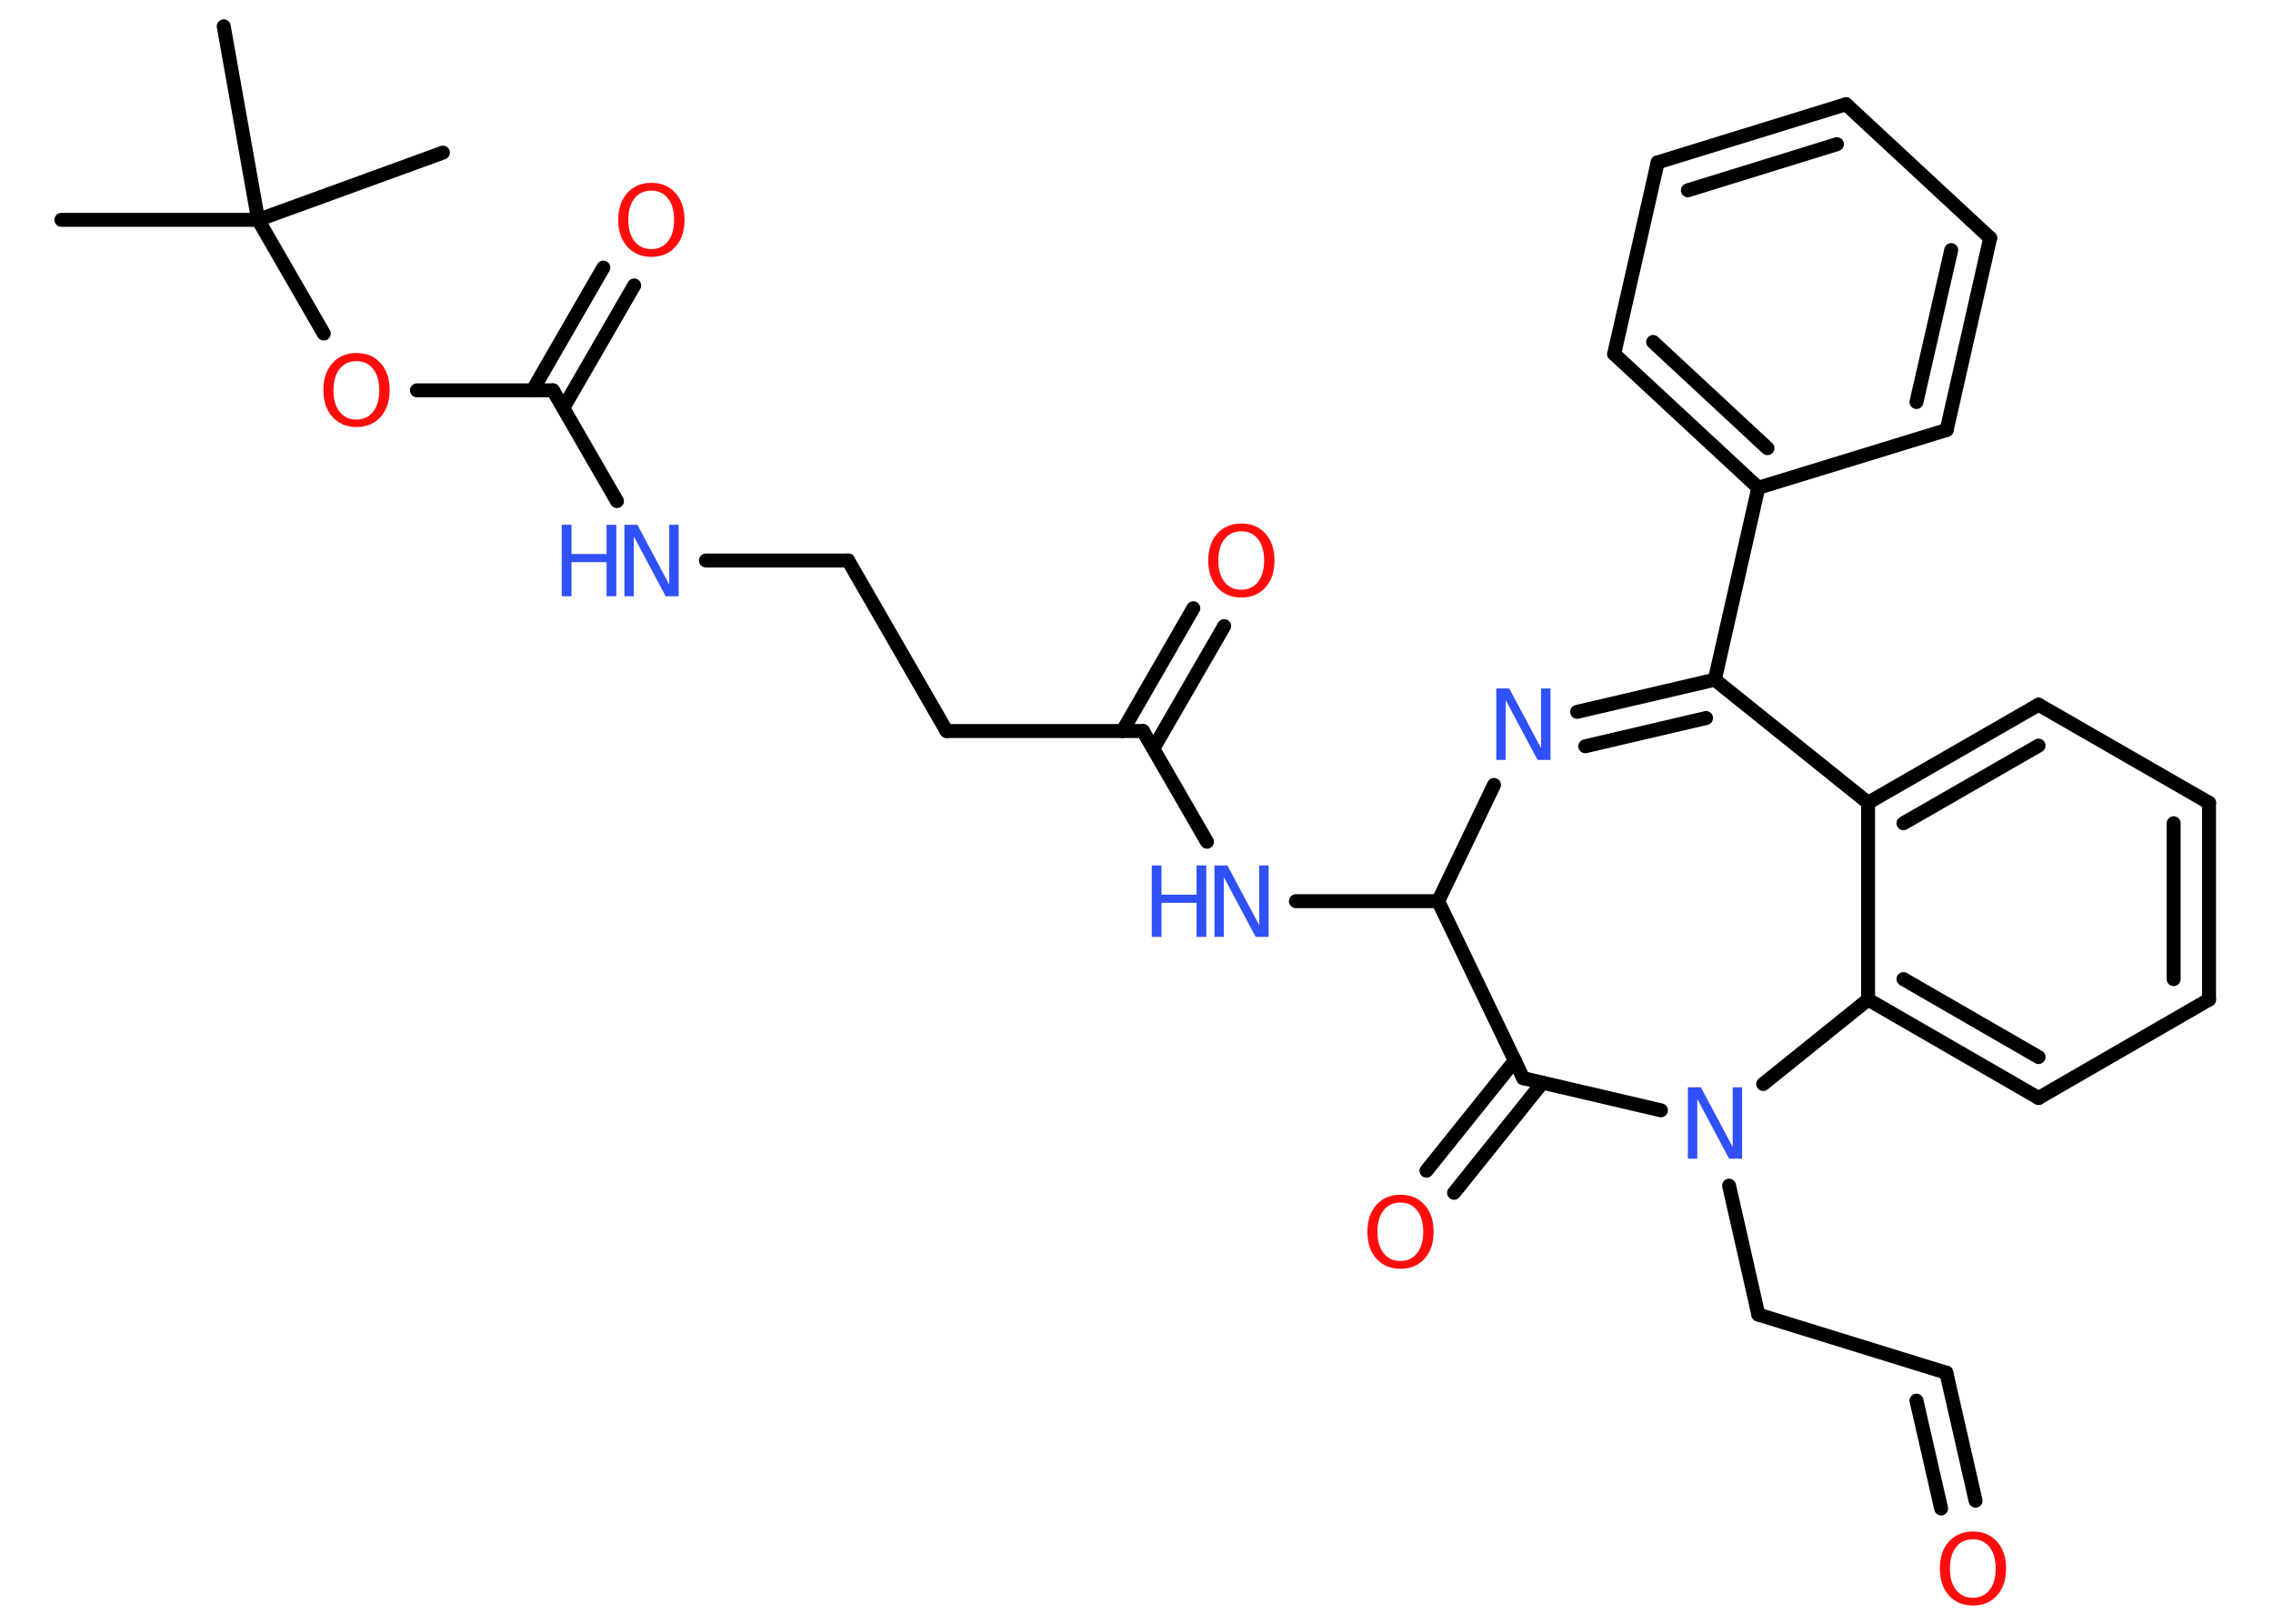 <?xml version='1.0' encoding='UTF-8'?>
<!DOCTYPE svg PUBLIC "-//W3C//DTD SVG 1.1//EN" "http://www.w3.org/Graphics/SVG/1.1/DTD/svg11.dtd">
<svg version='1.2' xmlns='http://www.w3.org/2000/svg' xmlns:xlink='http://www.w3.org/1999/xlink' width='70.0mm' height='50.0mm' viewBox='0 0 70.0 50.0'>
  <desc>Generated by the Chemistry Development Kit (http://github.com/cdk)</desc>
  <g stroke-linecap='round' stroke-linejoin='round' stroke='#000000' stroke-width='.43' fill='#3050F8'>
    <rect x='.0' y='.0' width='70.0' height='50.0' fill='#FFFFFF' stroke='none'/>
    <g id='mol1' class='mol'>
      <line id='mol1bnd1' class='bond' x1='1.89' y1='6.77' x2='7.95' y2='6.77'/>
      <line id='mol1bnd2' class='bond' x1='7.95' y1='6.77' x2='13.64' y2='4.7'/>
      <line id='mol1bnd3' class='bond' x1='7.95' y1='6.77' x2='6.89' y2='.81'/>
      <line id='mol1bnd4' class='bond' x1='7.95' y1='6.77' x2='9.97' y2='10.27'/>
      <line id='mol1bnd5' class='bond' x1='12.84' y1='12.02' x2='17.03' y2='12.02'/>
      <g id='mol1bnd6' class='bond'>
        <line x1='16.4' y1='12.02' x2='18.58' y2='8.24'/>
        <line x1='17.35' y1='12.56' x2='19.53' y2='8.79'/>
      </g>
      <line id='mol1bnd7' class='bond' x1='17.03' y1='12.02' x2='19.0' y2='15.43'/>
      <line id='mol1bnd8' class='bond' x1='21.74' y1='17.26' x2='26.12' y2='17.26'/>
      <line id='mol1bnd9' class='bond' x1='26.12' y1='17.26' x2='29.15' y2='22.51'/>
      <line id='mol1bnd10' class='bond' x1='29.15' y1='22.51' x2='35.2' y2='22.51'/>
      <g id='mol1bnd11' class='bond'>
        <line x1='34.57' y1='22.51' x2='36.75' y2='18.73'/>
        <line x1='35.52' y1='23.05' x2='37.7' y2='19.28'/>
      </g>
      <line id='mol1bnd12' class='bond' x1='35.2' y1='22.51' x2='37.17' y2='25.92'/>
      <line id='mol1bnd13' class='bond' x1='39.91' y1='27.75' x2='44.29' y2='27.75'/>
      <line id='mol1bnd14' class='bond' x1='44.29' y1='27.75' x2='46.01' y2='24.17'/>
      <g id='mol1bnd15' class='bond'>
        <line x1='52.81' y1='20.93' x2='48.57' y2='21.92'/>
        <line x1='52.54' y1='22.11' x2='48.82' y2='22.98'/>
      </g>
      <line id='mol1bnd16' class='bond' x1='52.81' y1='20.93' x2='54.15' y2='15.02'/>
      <g id='mol1bnd17' class='bond'>
        <line x1='49.71' y1='10.9' x2='54.15' y2='15.02'/>
        <line x1='50.91' y1='10.53' x2='54.43' y2='13.8'/>
      </g>
      <line id='mol1bnd18' class='bond' x1='49.71' y1='10.9' x2='51.05' y2='5.0'/>
      <g id='mol1bnd19' class='bond'>
        <line x1='56.85' y1='3.21' x2='51.05' y2='5.0'/>
        <line x1='56.57' y1='4.44' x2='51.98' y2='5.86'/>
      </g>
      <line id='mol1bnd20' class='bond' x1='56.85' y1='3.21' x2='61.29' y2='7.33'/>
      <g id='mol1bnd21' class='bond'>
        <line x1='59.95' y1='13.24' x2='61.29' y2='7.33'/>
        <line x1='59.02' y1='12.38' x2='60.09' y2='7.7'/>
      </g>
      <line id='mol1bnd22' class='bond' x1='54.15' y1='15.02' x2='59.95' y2='13.24'/>
      <line id='mol1bnd23' class='bond' x1='52.81' y1='20.93' x2='57.53' y2='24.72'/>
      <g id='mol1bnd24' class='bond'>
        <line x1='62.78' y1='21.7' x2='57.53' y2='24.72'/>
        <line x1='62.78' y1='22.96' x2='58.62' y2='25.35'/>
      </g>
      <line id='mol1bnd25' class='bond' x1='62.78' y1='21.7' x2='68.03' y2='24.72'/>
      <g id='mol1bnd26' class='bond'>
        <line x1='68.03' y1='30.78' x2='68.03' y2='24.72'/>
        <line x1='66.94' y1='30.15' x2='66.94' y2='25.35'/>
      </g>
      <line id='mol1bnd27' class='bond' x1='68.03' y1='30.78' x2='62.78' y2='33.81'/>
      <g id='mol1bnd28' class='bond'>
        <line x1='57.53' y1='30.78' x2='62.78' y2='33.81'/>
        <line x1='58.62' y1='30.15' x2='62.78' y2='32.55'/>
      </g>
      <line id='mol1bnd29' class='bond' x1='57.53' y1='24.72' x2='57.53' y2='30.78'/>
      <line id='mol1bnd30' class='bond' x1='57.53' y1='30.78' x2='54.3' y2='33.38'/>
      <line id='mol1bnd31' class='bond' x1='53.25' y1='36.51' x2='54.15' y2='40.48'/>
      <line id='mol1bnd32' class='bond' x1='54.15' y1='40.48' x2='59.94' y2='42.27'/>
      <g id='mol1bnd33' class='bond'>
        <line x1='59.94' y1='42.27' x2='60.84' y2='46.21'/>
        <line x1='59.02' y1='43.13' x2='59.78' y2='46.45'/>
      </g>
      <line id='mol1bnd34' class='bond' x1='51.15' y1='34.19' x2='46.91' y2='33.2'/>
      <line id='mol1bnd35' class='bond' x1='44.29' y1='27.75' x2='46.91' y2='33.2'/>
      <g id='mol1bnd36' class='bond'>
        <line x1='47.5' y1='33.34' x2='44.78' y2='36.73'/>
        <line x1='46.65' y1='32.66' x2='43.93' y2='36.05'/>
      </g>
      <path id='mol1atm5' class='atom' d='M10.98 11.12q-.33 .0 -.52 .24q-.19 .24 -.19 .66q.0 .42 .19 .66q.19 .24 .52 .24q.32 .0 .51 -.24q.19 -.24 .19 -.66q.0 -.42 -.19 -.66q-.19 -.24 -.51 -.24zM10.98 10.87q.46 .0 .74 .31q.28 .31 .28 .83q.0 .52 -.28 .83q-.28 .31 -.74 .31q-.46 .0 -.74 -.31q-.28 -.31 -.28 -.83q.0 -.52 .28 -.83q.28 -.31 .74 -.31z' stroke='none' fill='#FF0D0D'/>
      <path id='mol1atm7' class='atom' d='M20.06 5.87q-.33 .0 -.52 .24q-.19 .24 -.19 .66q.0 .42 .19 .66q.19 .24 .52 .24q.32 .0 .51 -.24q.19 -.24 .19 -.66q.0 -.42 -.19 -.66q-.19 -.24 -.51 -.24zM20.06 5.63q.46 .0 .74 .31q.28 .31 .28 .83q.0 .52 -.28 .83q-.28 .31 -.74 .31q-.46 .0 -.74 -.31q-.28 -.31 -.28 -.83q.0 -.52 .28 -.83q.28 -.31 .74 -.31z' stroke='none' fill='#FF0D0D'/>
      <g id='mol1atm8' class='atom'>
        <path d='M19.23 16.16h.4l.98 1.84v-1.84h.29v2.2h-.4l-.98 -1.84v1.84h-.29v-2.2z' stroke='none'/>
        <path d='M17.3 16.16h.3v.9h1.08v-.9h.3v2.2h-.3v-1.05h-1.08v1.05h-.3v-2.2z' stroke='none'/>
      </g>
      <path id='mol1atm12' class='atom' d='M38.23 16.36q-.33 .0 -.52 .24q-.19 .24 -.19 .66q.0 .42 .19 .66q.19 .24 .52 .24q.32 .0 .51 -.24q.19 -.24 .19 -.66q.0 -.42 -.19 -.66q-.19 -.24 -.51 -.24zM38.23 16.12q.46 .0 .74 .31q.28 .31 .28 .83q.0 .52 -.28 .83q-.28 .31 -.74 .31q-.46 .0 -.74 -.31q-.28 -.31 -.28 -.83q.0 -.52 .28 -.83q.28 -.31 .74 -.31z' stroke='none' fill='#FF0D0D'/>
      <g id='mol1atm13' class='atom'>
        <path d='M37.4 26.65h.4l.98 1.84v-1.84h.29v2.2h-.4l-.98 -1.84v1.84h-.29v-2.2z' stroke='none'/>
        <path d='M35.47 26.65h.3v.9h1.08v-.9h.3v2.2h-.3v-1.05h-1.08v1.05h-.3v-2.2z' stroke='none'/>
      </g>
      <path id='mol1atm15' class='atom' d='M46.08 21.2h.4l.98 1.84v-1.84h.29v2.2h-.4l-.98 -1.84v1.84h-.29v-2.2z' stroke='none'/>
      <path id='mol1atm29' class='atom' d='M51.98 33.48h.4l.98 1.84v-1.84h.29v2.2h-.4l-.98 -1.84v1.84h-.29v-2.2z' stroke='none'/>
      <path id='mol1atm32' class='atom' d='M60.76 47.4q-.33 .0 -.52 .24q-.19 .24 -.19 .66q.0 .42 .19 .66q.19 .24 .52 .24q.32 .0 .51 -.24q.19 -.24 .19 -.66q.0 -.42 -.19 -.66q-.19 -.24 -.51 -.24zM60.76 47.16q.46 .0 .74 .31q.28 .31 .28 .83q.0 .52 -.28 .83q-.28 .31 -.74 .31q-.46 .0 -.74 -.31q-.28 -.31 -.28 -.83q.0 -.52 .28 -.83q.28 -.31 .74 -.31z' stroke='none' fill='#FF0D0D'/>
      <path id='mol1atm34' class='atom' d='M43.13 37.03q-.33 .0 -.52 .24q-.19 .24 -.19 .66q.0 .42 .19 .66q.19 .24 .52 .24q.32 .0 .51 -.24q.19 -.24 .19 -.66q.0 -.42 -.19 -.66q-.19 -.24 -.51 -.24zM43.13 36.79q.46 .0 .74 .31q.28 .31 .28 .83q.0 .52 -.28 .83q-.28 .31 -.74 .31q-.46 .0 -.74 -.31q-.28 -.31 -.28 -.83q.0 -.52 .28 -.83q.28 -.31 .74 -.31z' stroke='none' fill='#FF0D0D'/>
    </g>
  </g>
</svg>
